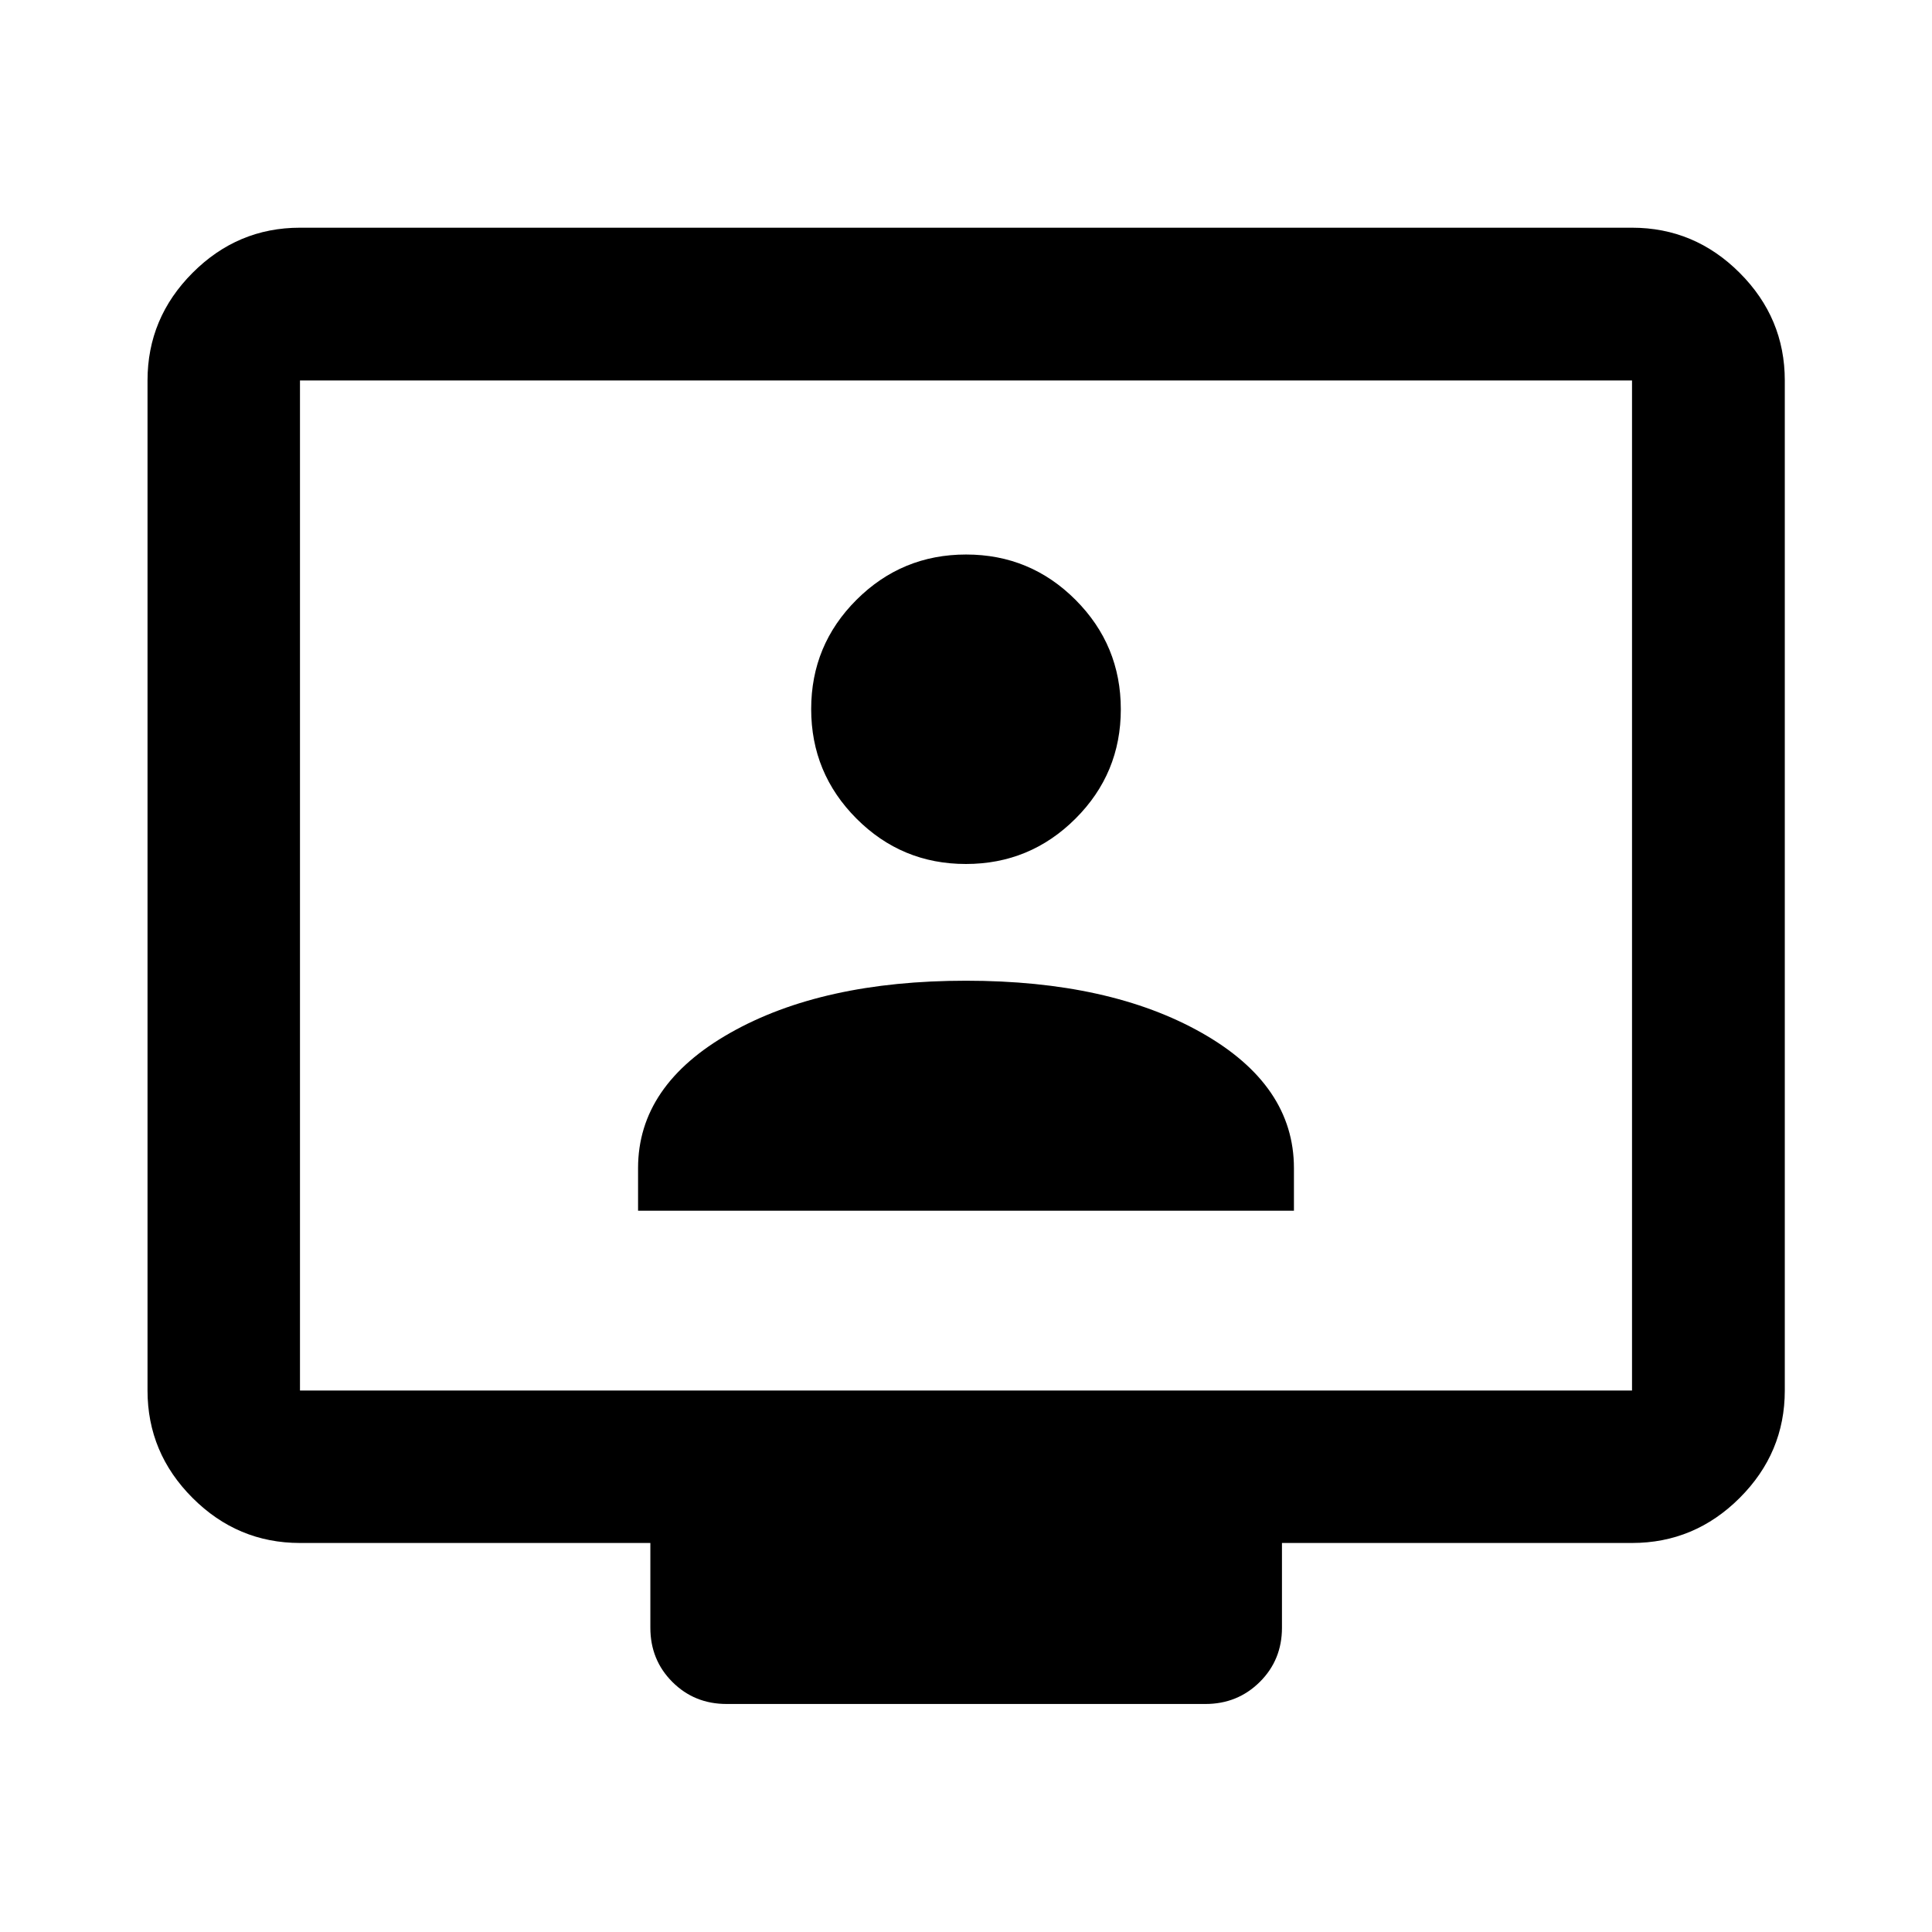 <svg xmlns="http://www.w3.org/2000/svg" height="40" viewBox="0 -960 960 960" width="40"><path d="M149.058-193.304q-30.994 0-53.374-22.38-22.38-22.38-22.38-53.374v-501.884q0-31.06 22.38-53.486 22.38-22.427 53.374-22.427h661.884q31.06 0 53.486 22.427 22.427 22.426 22.427 53.486v501.884q0 30.994-22.427 53.374-22.426 22.38-53.486 22.38H637v42.123q0 16-11.028 26.938-11.028 10.939-27.008 10.939H361.036q-16 0-26.938-10.939-10.938-10.938-10.938-26.938v-42.123H149.058Zm0-75.754h661.884v-501.884H149.058v501.884Zm0 0v-501.884 501.884Zm167.993-89.348h325.898v-21.166q0-41.239-45.757-67.178Q551.435-472.688 480-472.688T362.808-446.75q-45.757 25.939-45.757 67.178v21.166Zm162.876-172.283q31.87 0 54.435-22.492t22.565-54.362q0-31.87-22.498-54.396-22.498-22.525-54.376-22.525-31.878 0-54.429 22.472-22.551 22.473-22.551 54.323t22.492 54.415q22.492 22.565 54.362 22.565Z"/></svg>